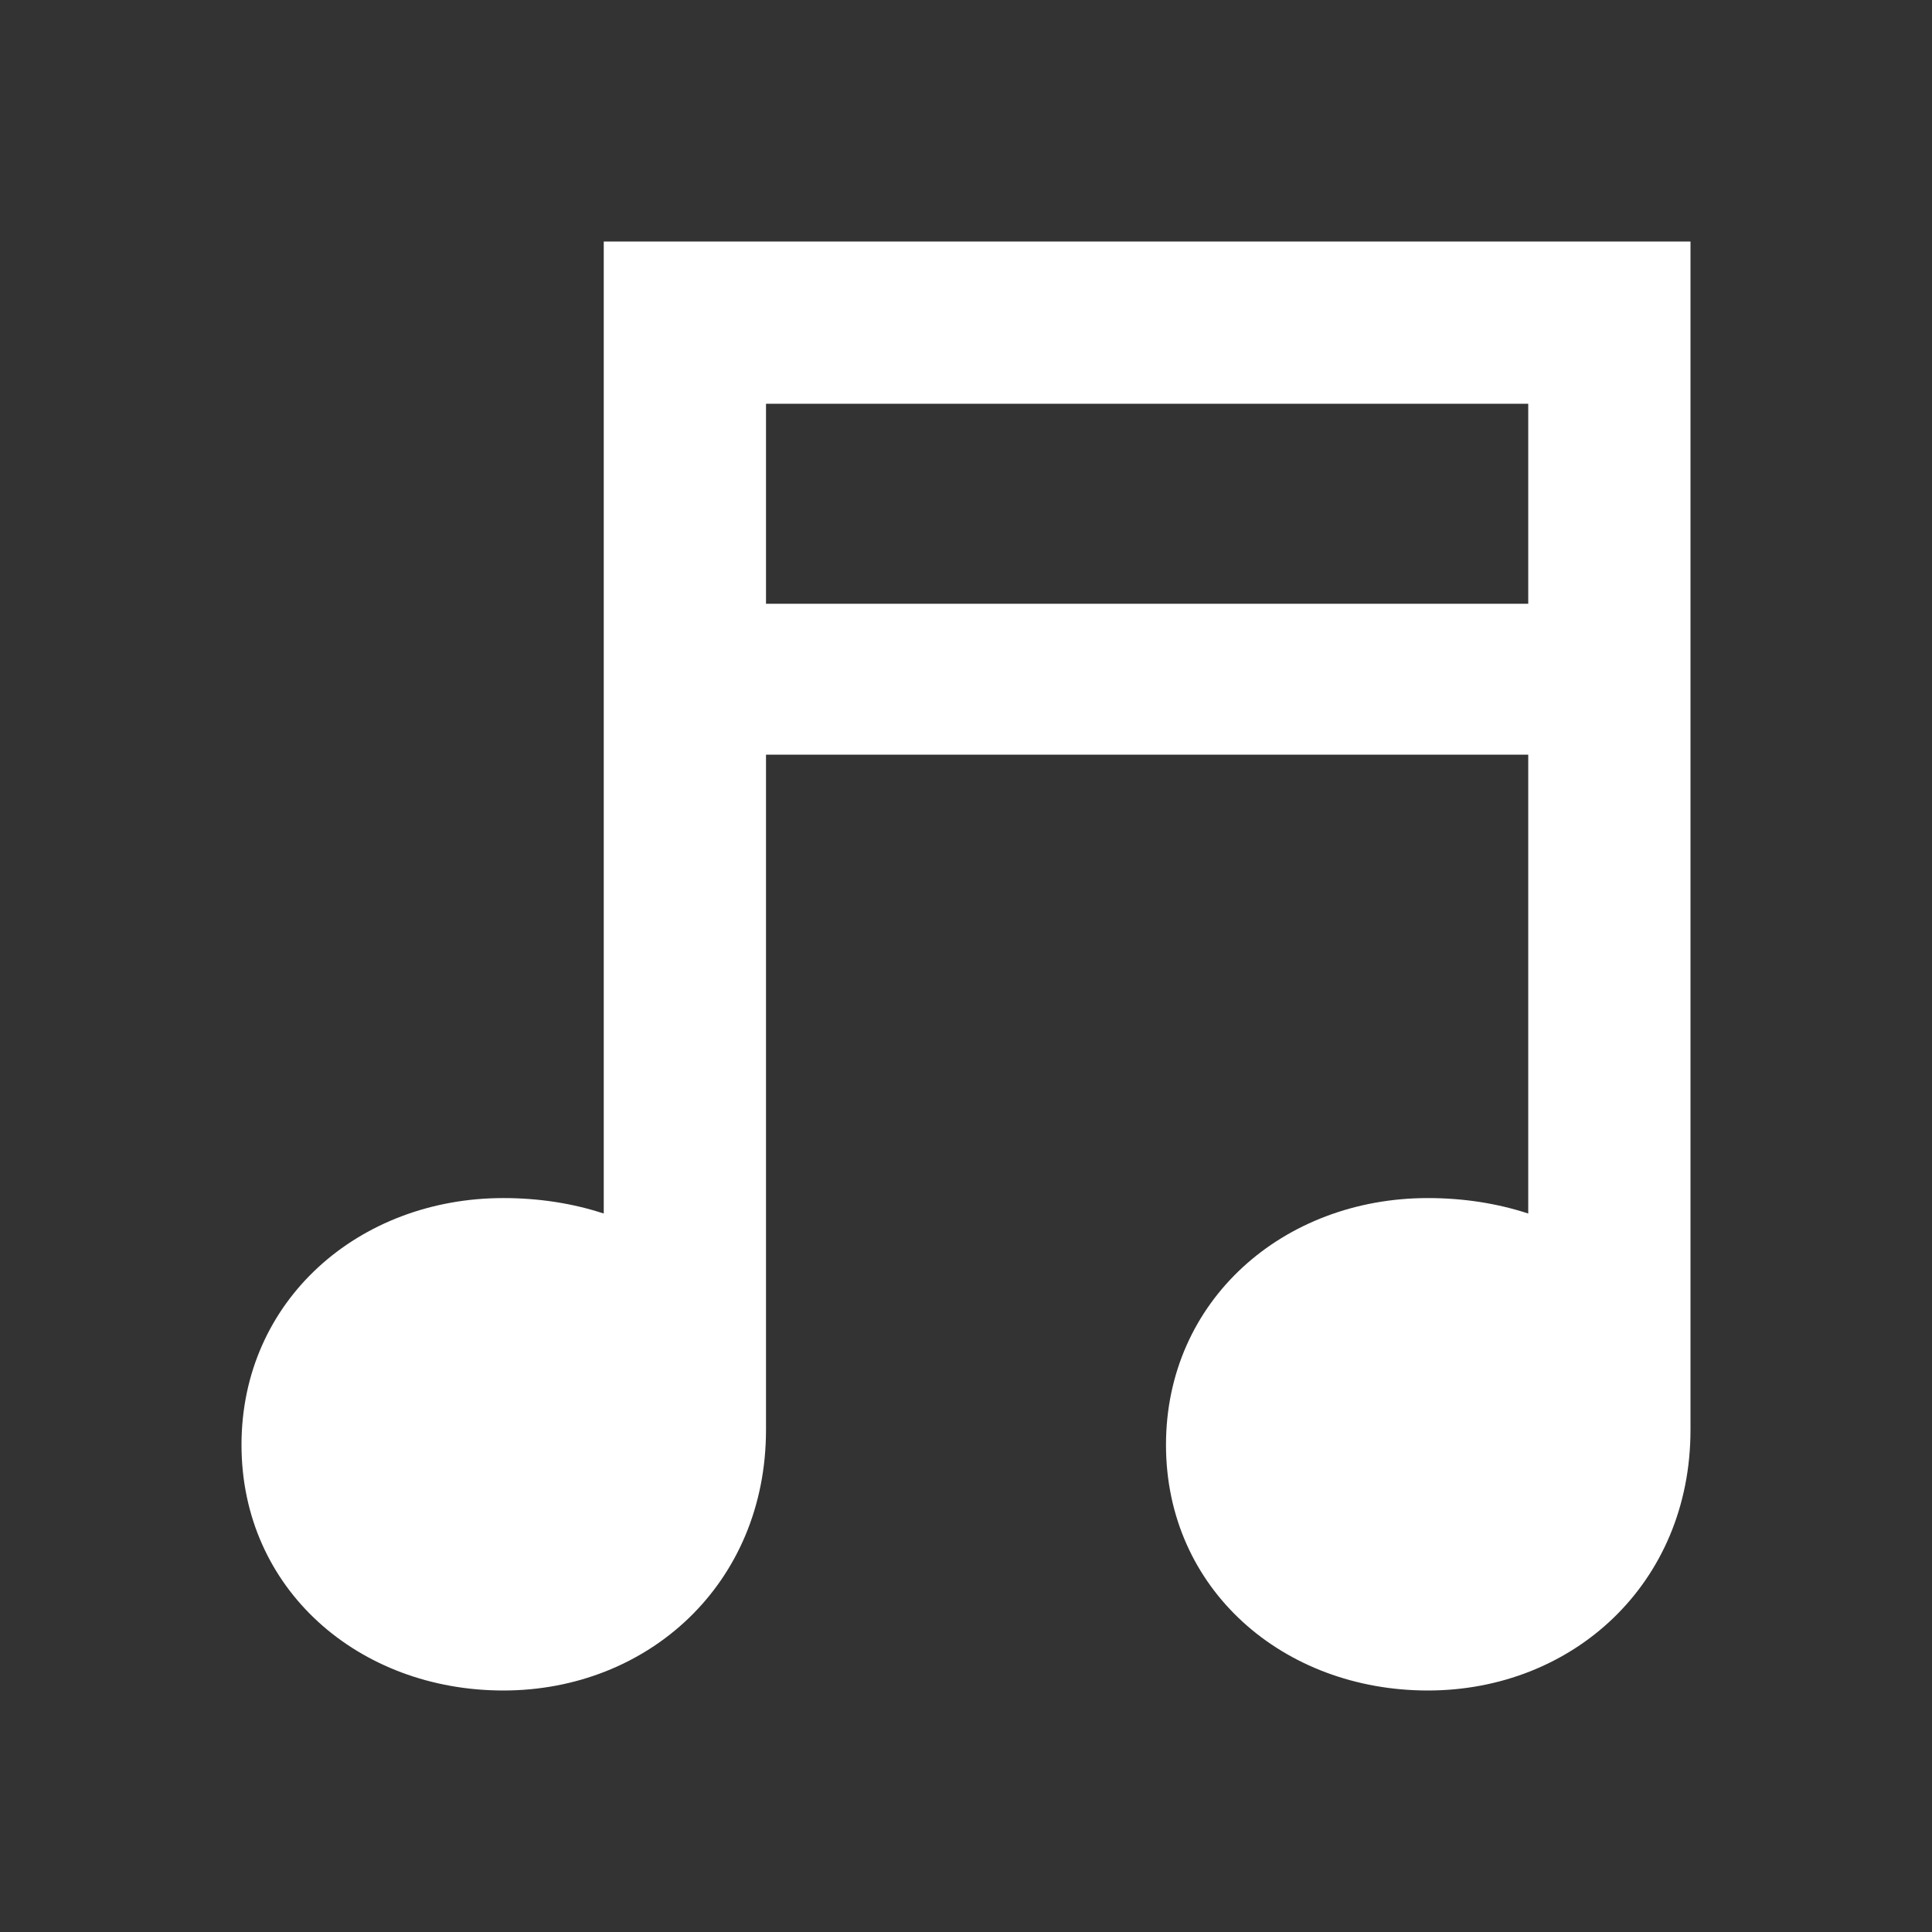 <?xml version="1.0" encoding="utf-8"?>
<!-- Generator: Adobe Illustrator 18.1.1, SVG Export Plug-In . SVG Version: 6.00 Build 0)  -->
<svg version="1.1" id="Layer_1" xmlns="http://www.w3.org/2000/svg" xmlns:xlink="http://www.w3.org/1999/xlink" x="0px" y="0px"
	 viewBox="0 0 512 512" enable-background="new 0 0 512 512" xml:space="preserve">
<rect x="0" y="0" width="512" height="512" fill="#333333" stroke="none"/>
<path d="M160,64v257.6c-8.2-2.7-17.2-4.1-26.6-4.1c-38.3,0-69.4,27.1-69.4,65.4c0,38.3,31.1,65.1,69.4,65.1
	c38.3,0,69.6-28.2,69.6-69.1V200h202v121.6c-8.2-2.7-17.2-4.1-26.6-4.1c-38.3,0-69.4,27.1-69.4,65.4c0,38.3,31.1,65.1,69.4,65.1
	c38.3,0,69.6-28.2,69.6-69.1V64H160z M405,160H203v-53h202V160z" fill="white"/>
</svg>
